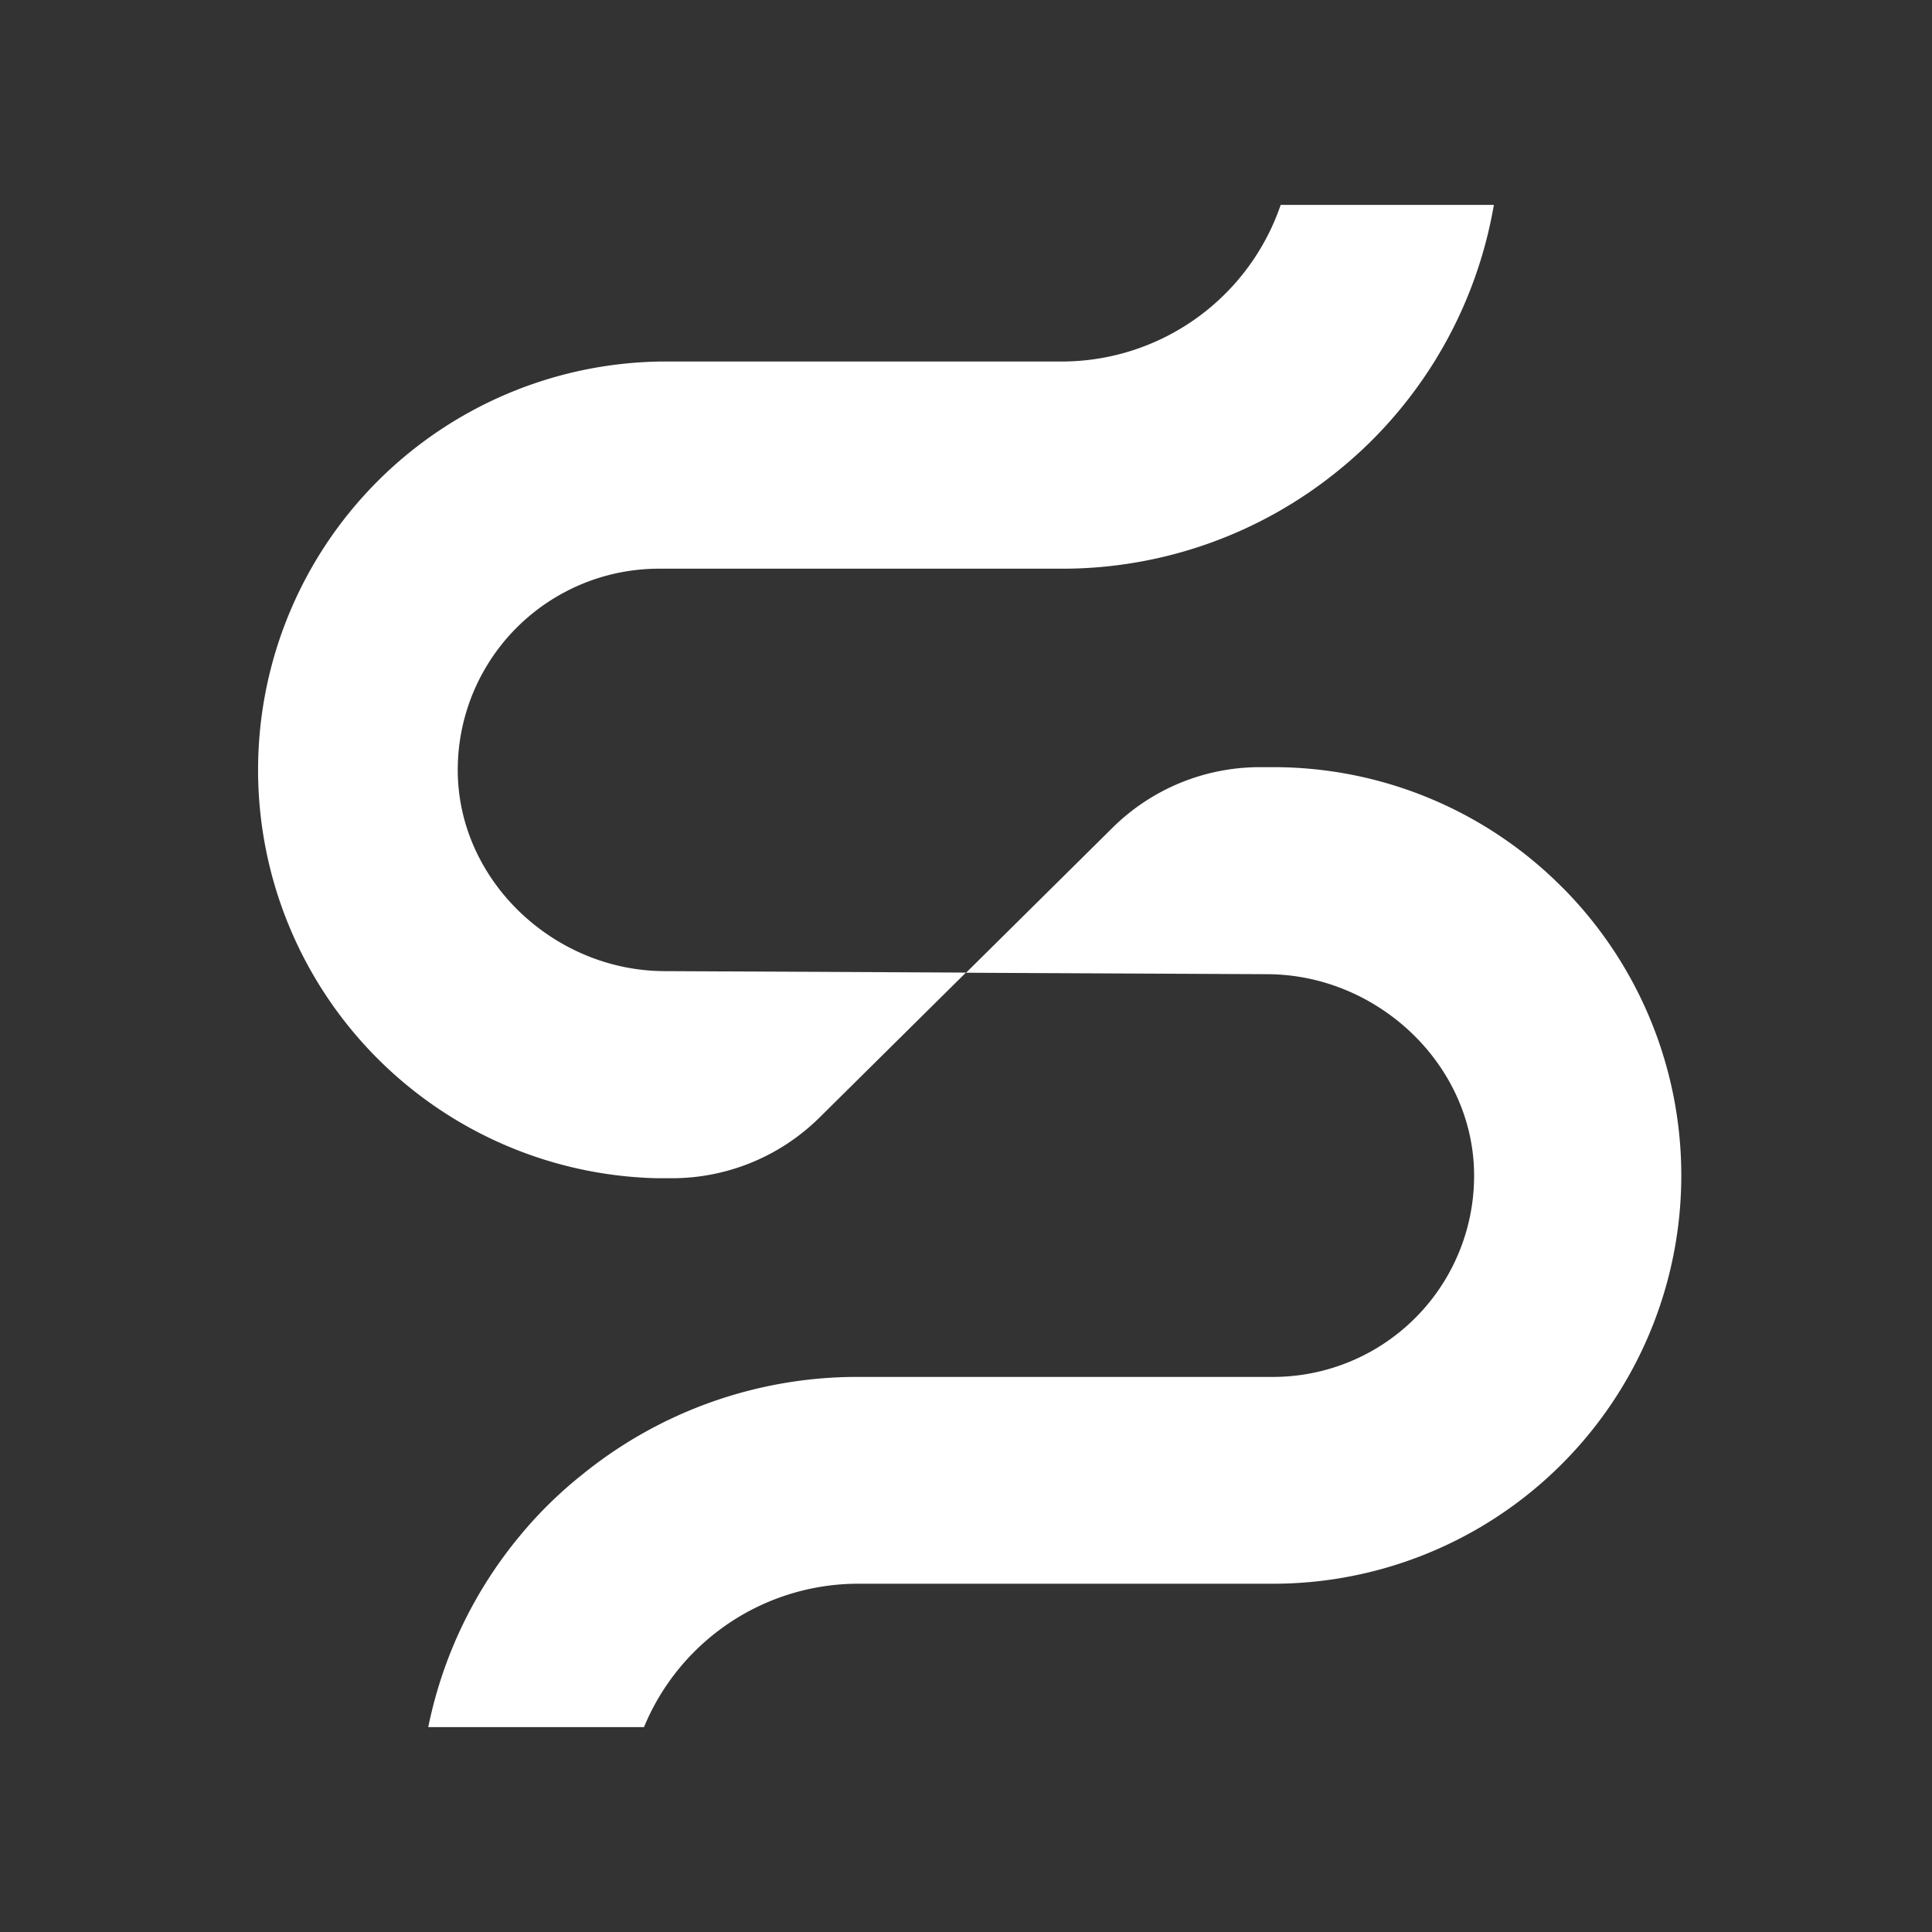 <svg xmlns="http://www.w3.org/2000/svg" viewBox="0 0 264 264"><rect x="0" y="0" width="264" height="264" fill="#333333" stroke="none"/><defs><style>.cls-1{fill:#fff;}.cls-2{fill:none;}</style></defs><g id="Layer_2" data-name="Layer 2"><g id="elements"><path class="cls-1" d="M175,28a31.64,31.64,0,0,1-30.07,21.4H90.33A55.81,55.81,0,0,0,89.78,161h1.91a28.67,28.67,0,0,0,20.3-8.3l20-19.8v0l-41.27-.2c-15.12-.08-28.25-12.5-28.17-27.63A27.5,27.5,0,0,1,90.19,77.71l54.6,0A59.72,59.72,0,0,0,182.87,64.3,58.84,58.84,0,0,0,191.26,56a59.7,59.7,0,0,0,12.87-28Z"/><path class="cls-1" d="M213.58,121.36a55.59,55.59,0,0,0-39.36-16.53h-1.91a28.62,28.62,0,0,0-20.3,8.29l-20,19.8,41.23.2c15.14.08,28.27,12.52,28.19,27.67a27.48,27.48,0,0,1-27.62,27.36l-56.25,0a59.64,59.64,0,0,0-38.14,13.46A57.17,57.17,0,0,0,71,209.91,59.39,59.39,0,0,0,58.52,236H88a31.69,31.69,0,0,1,29.43-19.59l56.23,0a55.79,55.79,0,0,0,39.91-95.07Z"/><rect class="cls-2" width="264" height="264"/></g></g></svg>